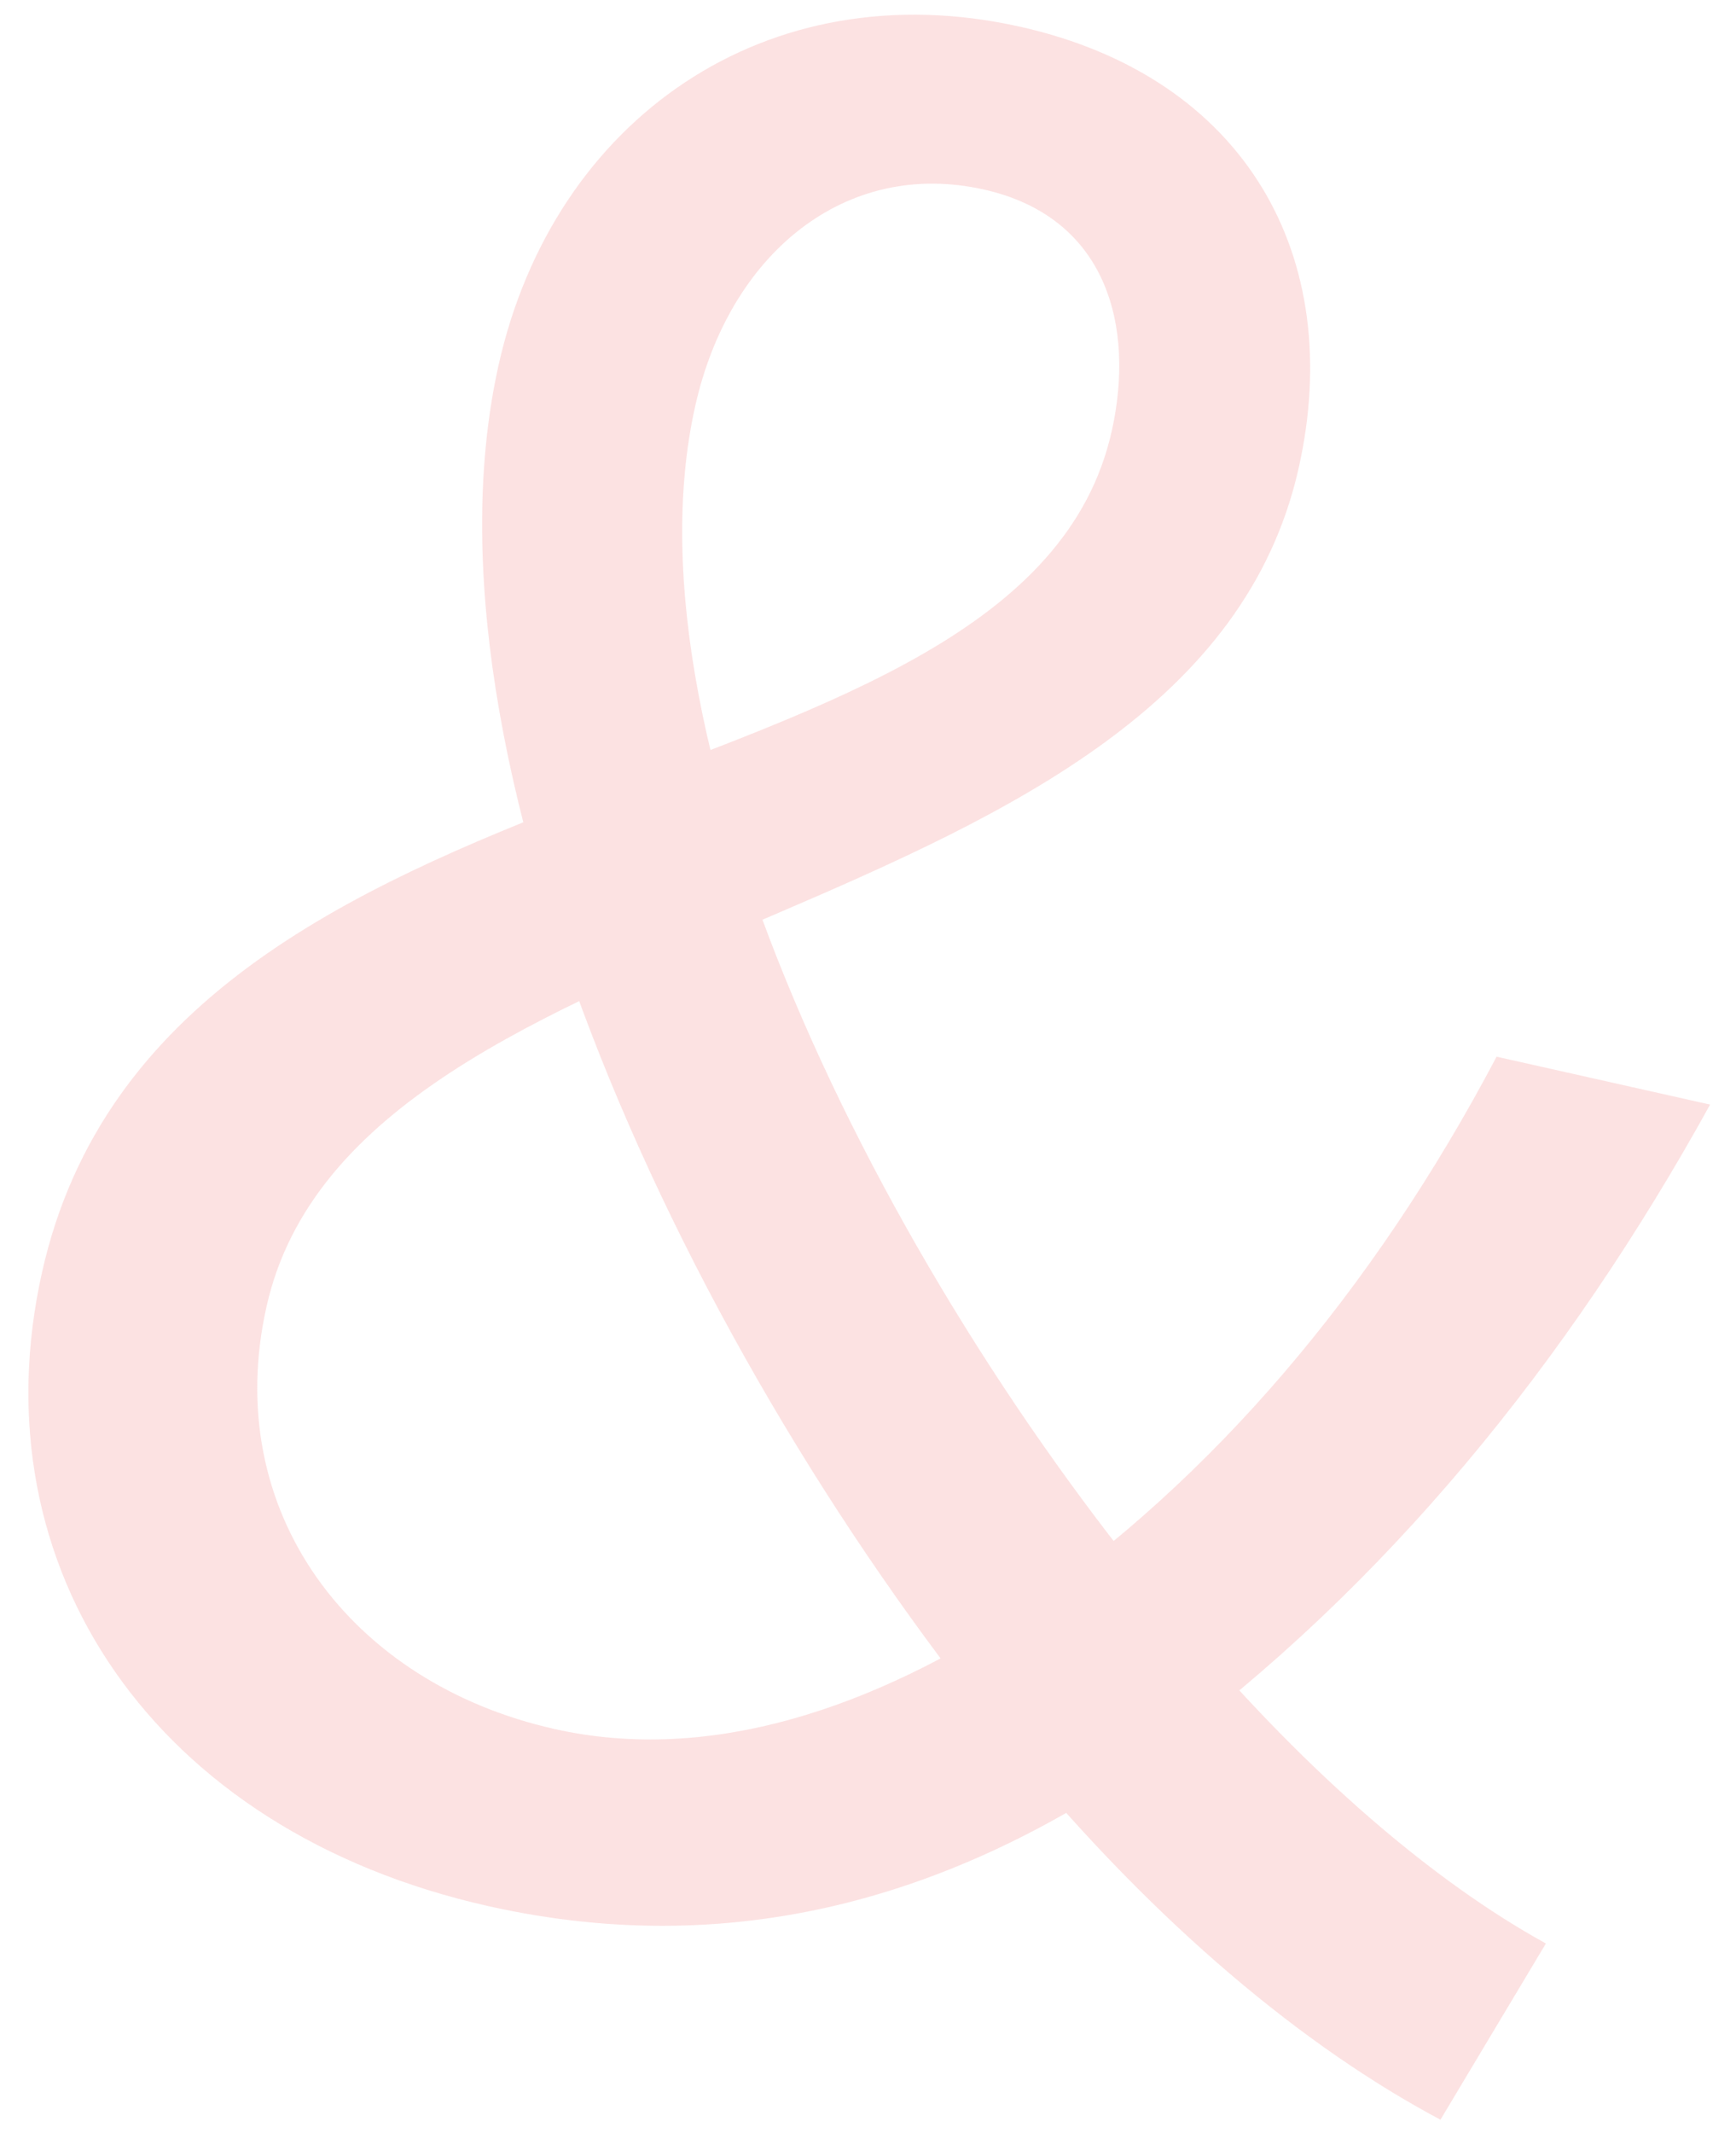 <svg width="57" height="70" viewBox="0 0 57 70" fill="none" xmlns="http://www.w3.org/2000/svg">
<path d="M16.035 62.551C24.448 64.438 31.747 62.018 38.032 57.558C45.499 52.07 51.484 44.695 56.15 36.248L49.139 34.676C45.07 42.394 39.792 48.546 33.646 52.778C28.665 56.062 23.318 57.884 18.204 56.738C11.524 55.24 7.239 49.619 8.75 42.881C11.716 29.652 39.16 30.886 42.642 15.355C44.19 8.453 40.923 2.543 33.5 0.878C25.169 -0.989 18.179 3.916 16.373 11.969C13.5 24.787 22.444 44.398 33.421 57.647C37.989 63.158 42.806 67.173 47.296 69.56L50.758 63.777C47.056 61.739 42.99 58.239 39.081 53.651C29.385 42.416 20.302 24.586 22.826 13.329C23.949 8.316 27.766 5.202 32.303 6.219C36.344 7.125 37.275 10.7 36.502 14.151C33.591 27.134 5.379 23.916 1.381 41.747C-0.793 51.443 5.065 60.092 16.035 62.551Z" fill="#F7B8B6" fill-opacity="0.4"/>
</svg>
